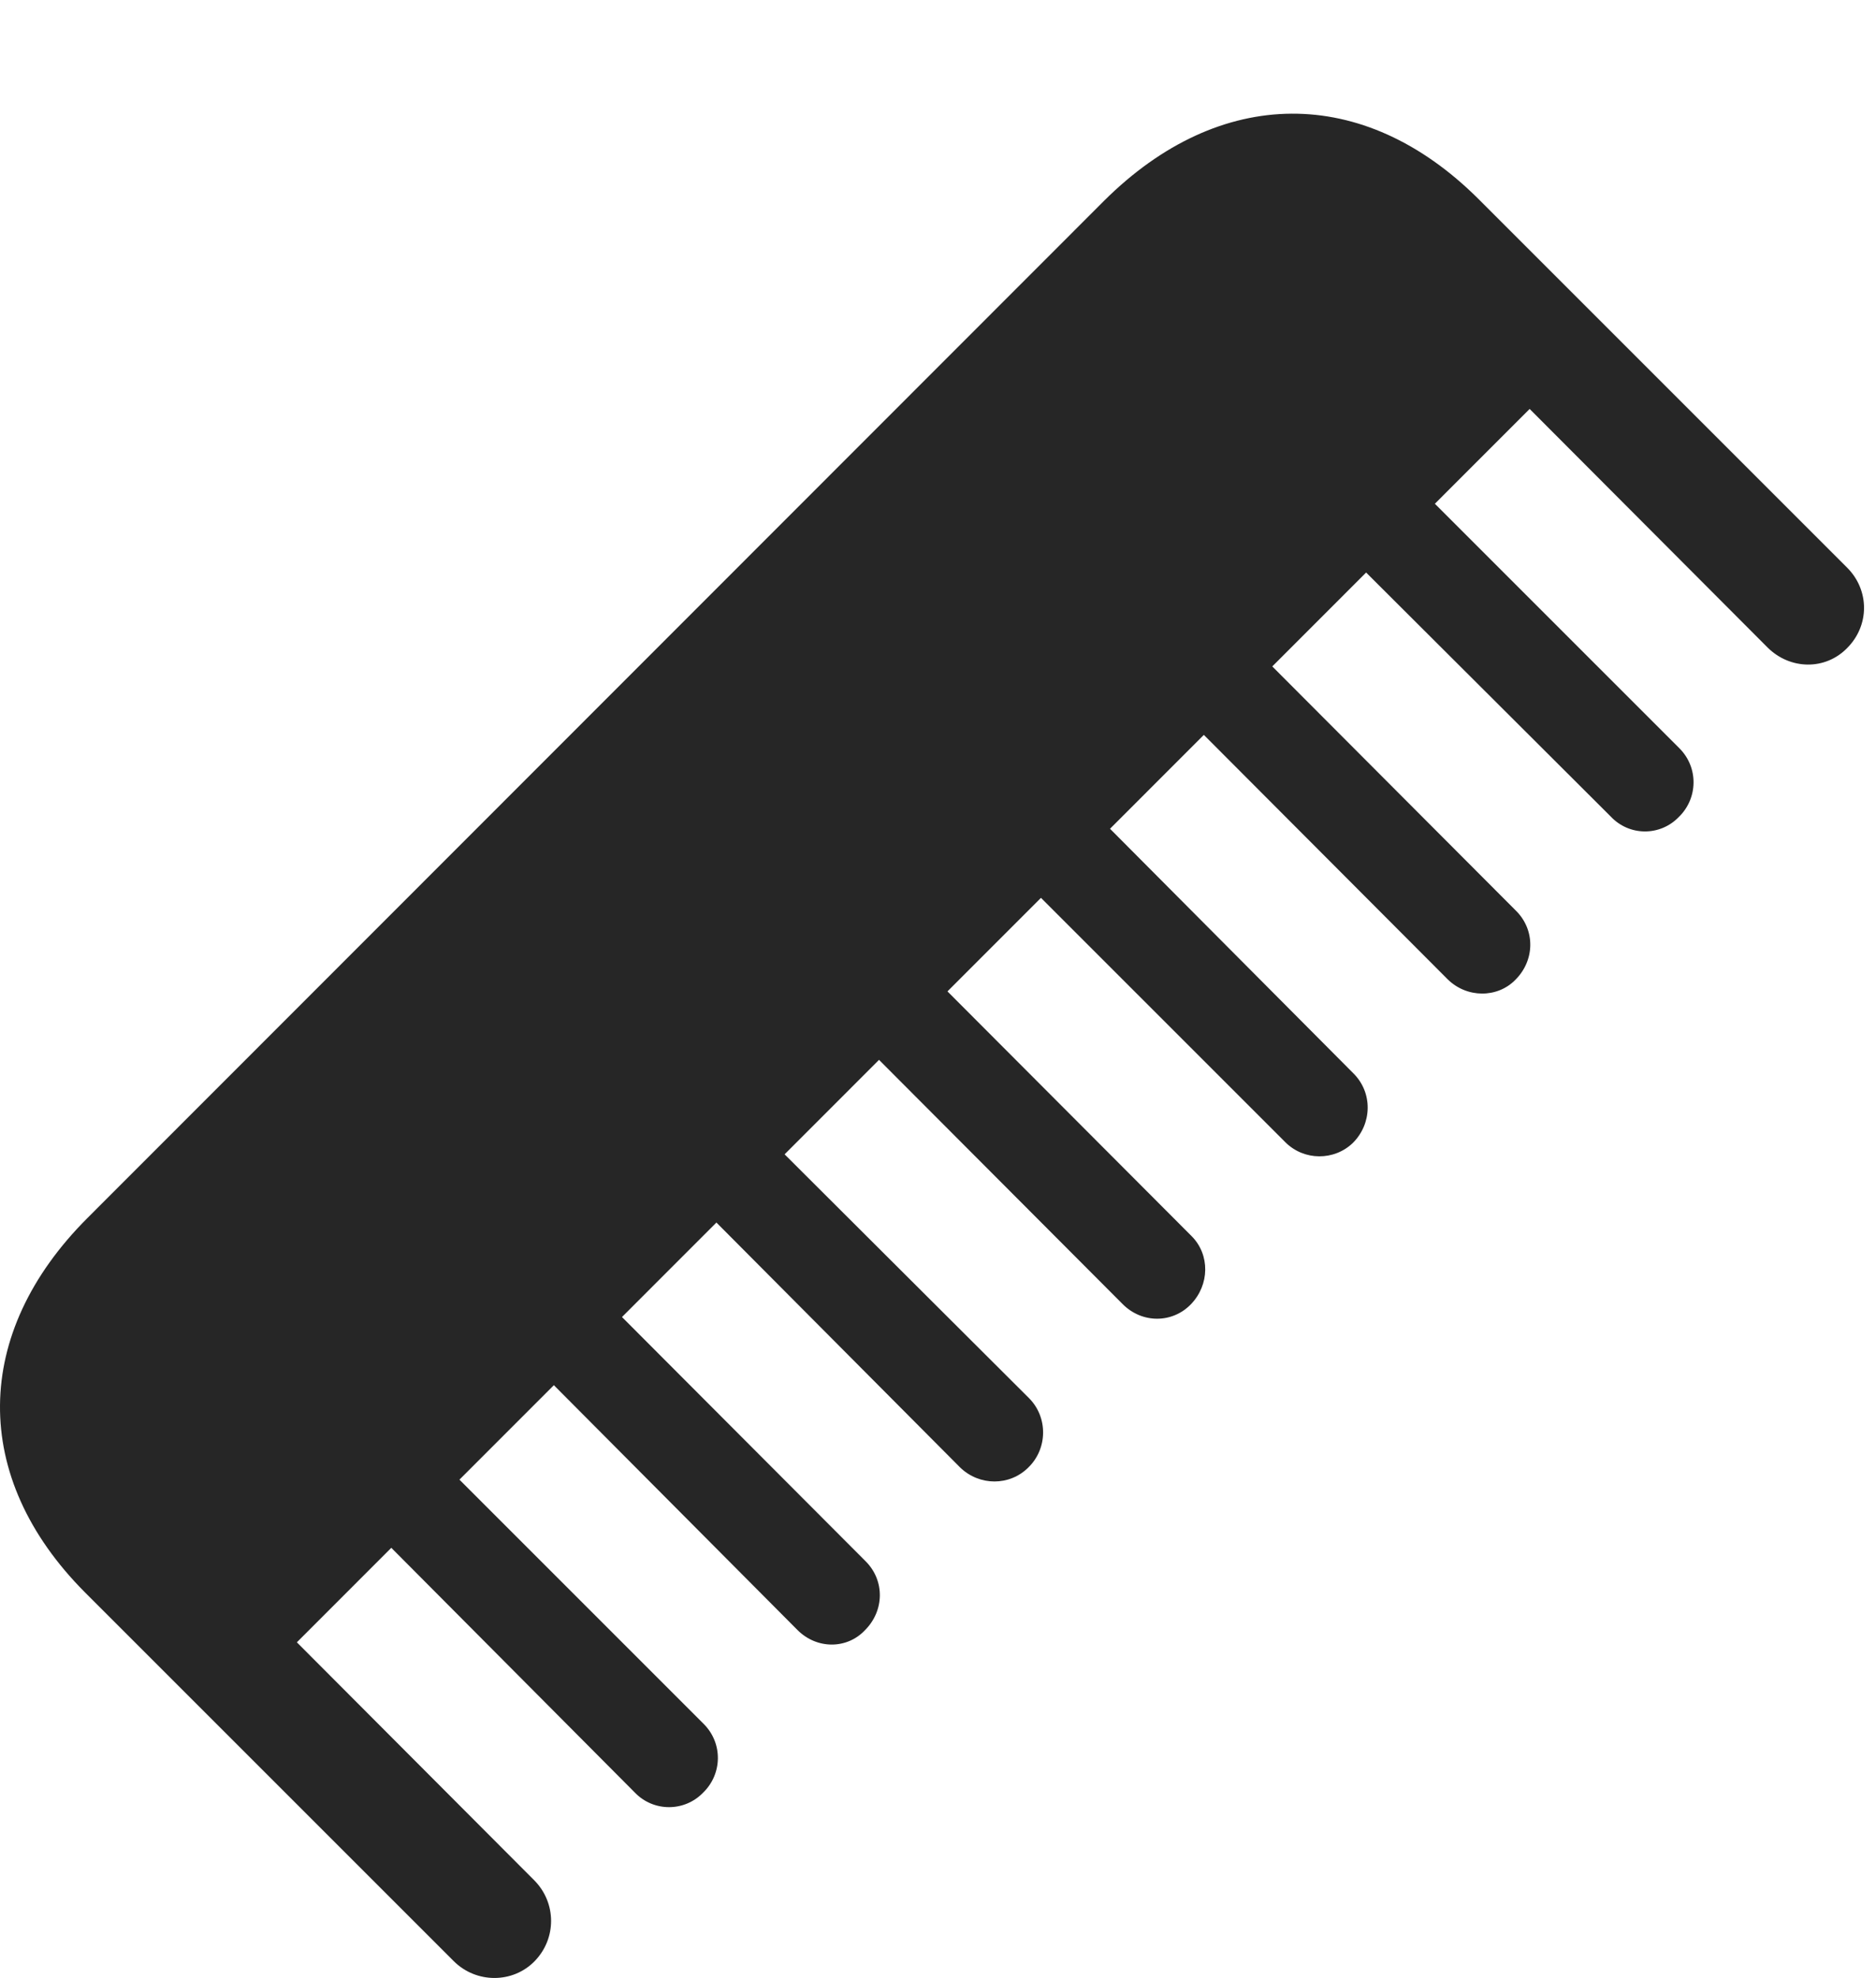 <?xml version="1.0" encoding="UTF-8"?>
<!--Generator: Apple Native CoreSVG 326-->
<!DOCTYPE svg
PUBLIC "-//W3C//DTD SVG 1.1//EN"
       "http://www.w3.org/Graphics/SVG/1.1/DTD/svg11.dtd">
<svg version="1.1" xmlns="http://www.w3.org/2000/svg" xmlns:xlink="http://www.w3.org/1999/xlink" viewBox="0 0 57.007 60.107">
 <g>
  <rect height="60.107" opacity="0" width="57.007" x="0" y="0"/>
  <path d="M2.576 48.384L13.787 59.595C14.47 60.278 15.584 60.278 16.248 59.595C16.912 58.911 16.912 57.837 16.248 57.153L9.021 49.907L46.482 12.427L53.709 19.673C54.392 20.356 55.467 20.376 56.131 19.692C56.814 19.009 56.814 17.935 56.131 17.251L44.92 6.04C41.424 2.563 37.068 2.603 33.553 6.099L2.654 37.017C-0.842 40.513-0.901 44.888 2.576 48.384ZM43.201 14.907L41.131 17.017L48.943 24.81C49.51 25.415 50.447 25.415 51.013 24.829C51.599 24.263 51.619 23.325 51.033 22.739ZM38.26 19.849L36.209 21.958L43.982 29.751C44.568 30.337 45.506 30.337 46.053 29.77C46.638 29.185 46.658 28.267 46.072 27.681ZM33.338 24.79L31.267 26.919L39.06 34.712C39.627 35.278 40.545 35.278 41.111 34.731C41.697 34.145 41.717 33.208 41.131 32.622ZM28.416 29.751L26.326 31.821L34.119 39.634C34.705 40.22 35.623 40.22 36.189 39.634C36.756 39.048 36.775 38.13 36.209 37.563ZM23.455 34.692L21.384 36.763L29.177 44.595C29.763 45.161 30.681 45.161 31.248 44.595C31.834 44.028 31.853 43.071 31.267 42.485ZM18.513 39.634L16.443 41.704L24.236 49.536C24.822 50.122 25.74 50.122 26.287 49.536C26.873 48.95 26.892 48.032 26.306 47.446ZM13.572 44.575L11.502 46.645L19.295 54.477C19.861 55.063 20.799 55.063 21.365 54.477C21.951 53.911 21.971 52.974 21.384 52.388Z" fill="black" fill-opacity="0.85"/>
 </g>
</svg>
